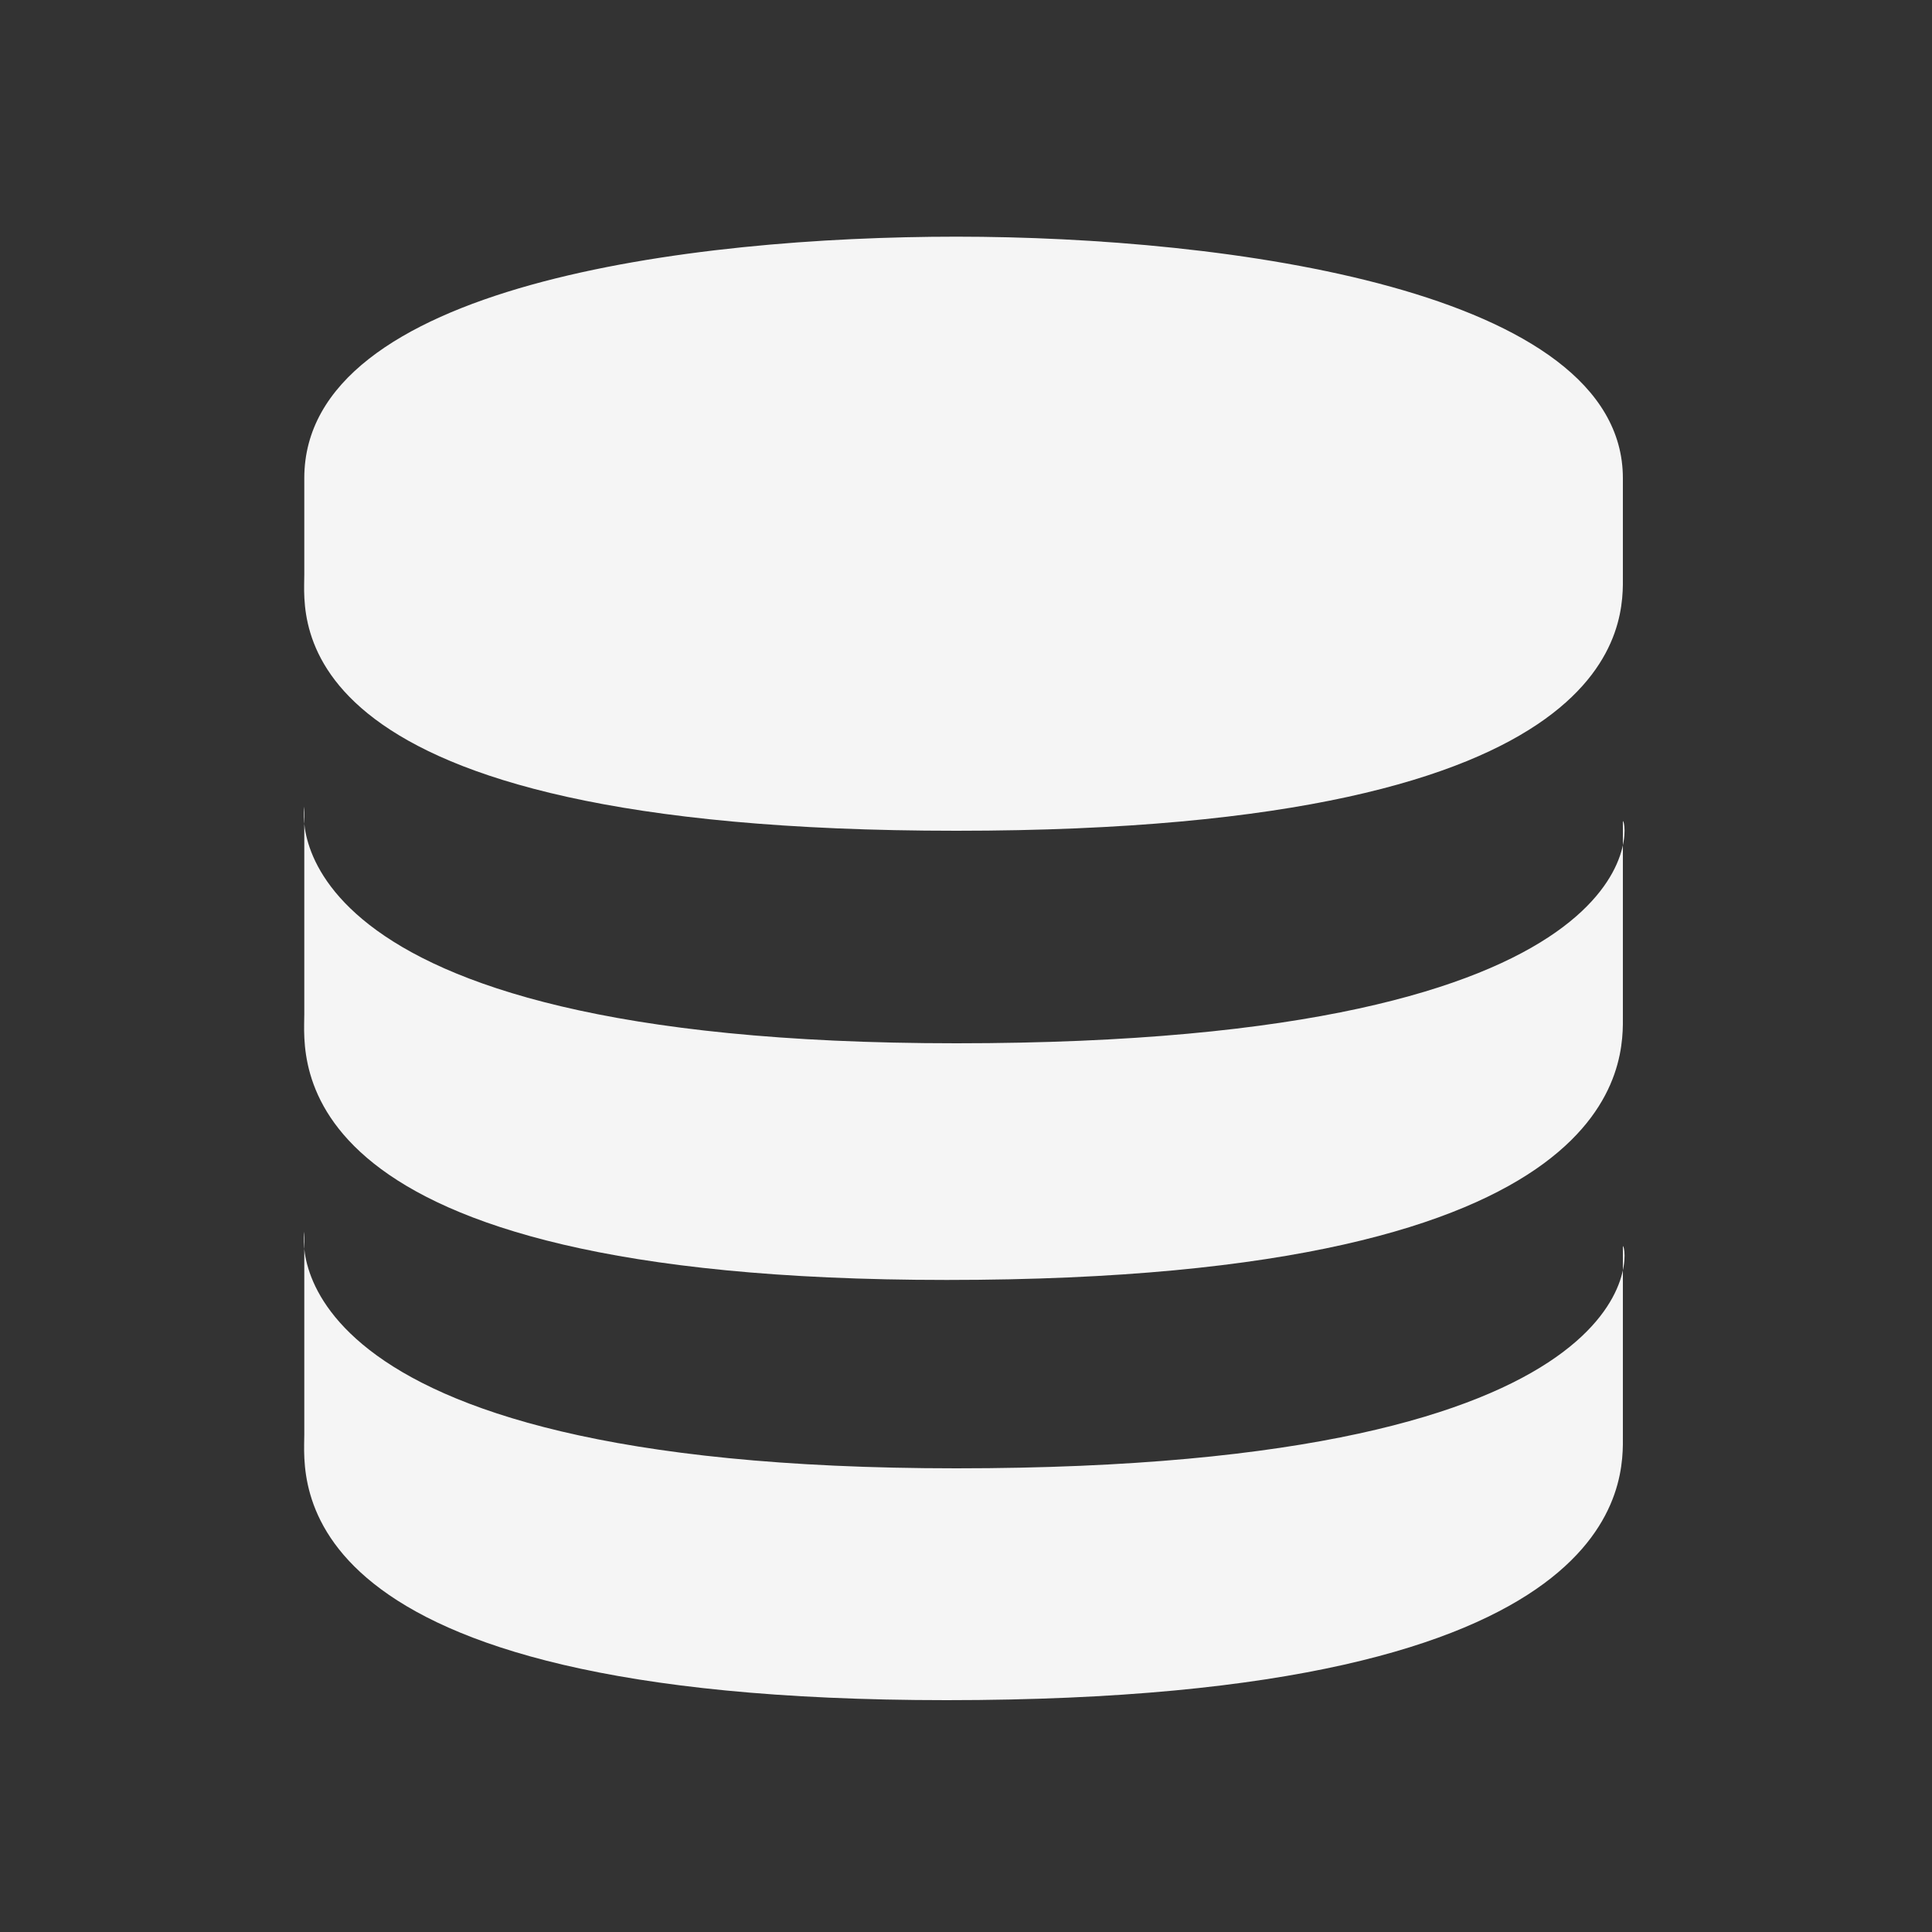 <!-- This Source Code Form is subject to the terms of the Mozilla Public
   - License, v. 2.0. If a copy of the MPL was not distributed with this
   - file, You can obtain one at http://mozilla.org/MPL/2.0/. -->
<svg height="16" width="16" xmlns="http://www.w3.org/2000/svg" viewBox="0 0 40 40" fill="whitesmoke">
    <rect x="0" y="0" width="40" height="40" fill="#333333" stroke="none"/>
    <path d="M19.8 17.2c-14.1 0-13.5-4.4-13.5-5.3v-2c0-4 8-5 13.5-5 5.6 0 13.8 1.1 13.8 5v2c0 .9.3 5.3-13.8 5.3z"/>
    <path d="M19.8 21.6c-14.4 0-13.5-4.9-13.5-4.9V21c0 .9-.6 5.5 13.3 5.5 14.3 0 14-4.6 14-5.5v-4c.1 0 .8 4.6-13.8 4.6z"/>
    <path d="M19.8 30.4c-14.4 0-13.5-4.9-13.5-4.9v4.2c0 .9-.6 5.5 13.3 5.5 14.3 0 14-4.6 14-5.5v-3.9c.1 0 .8 4.6-13.8 4.6z"/>
</svg>